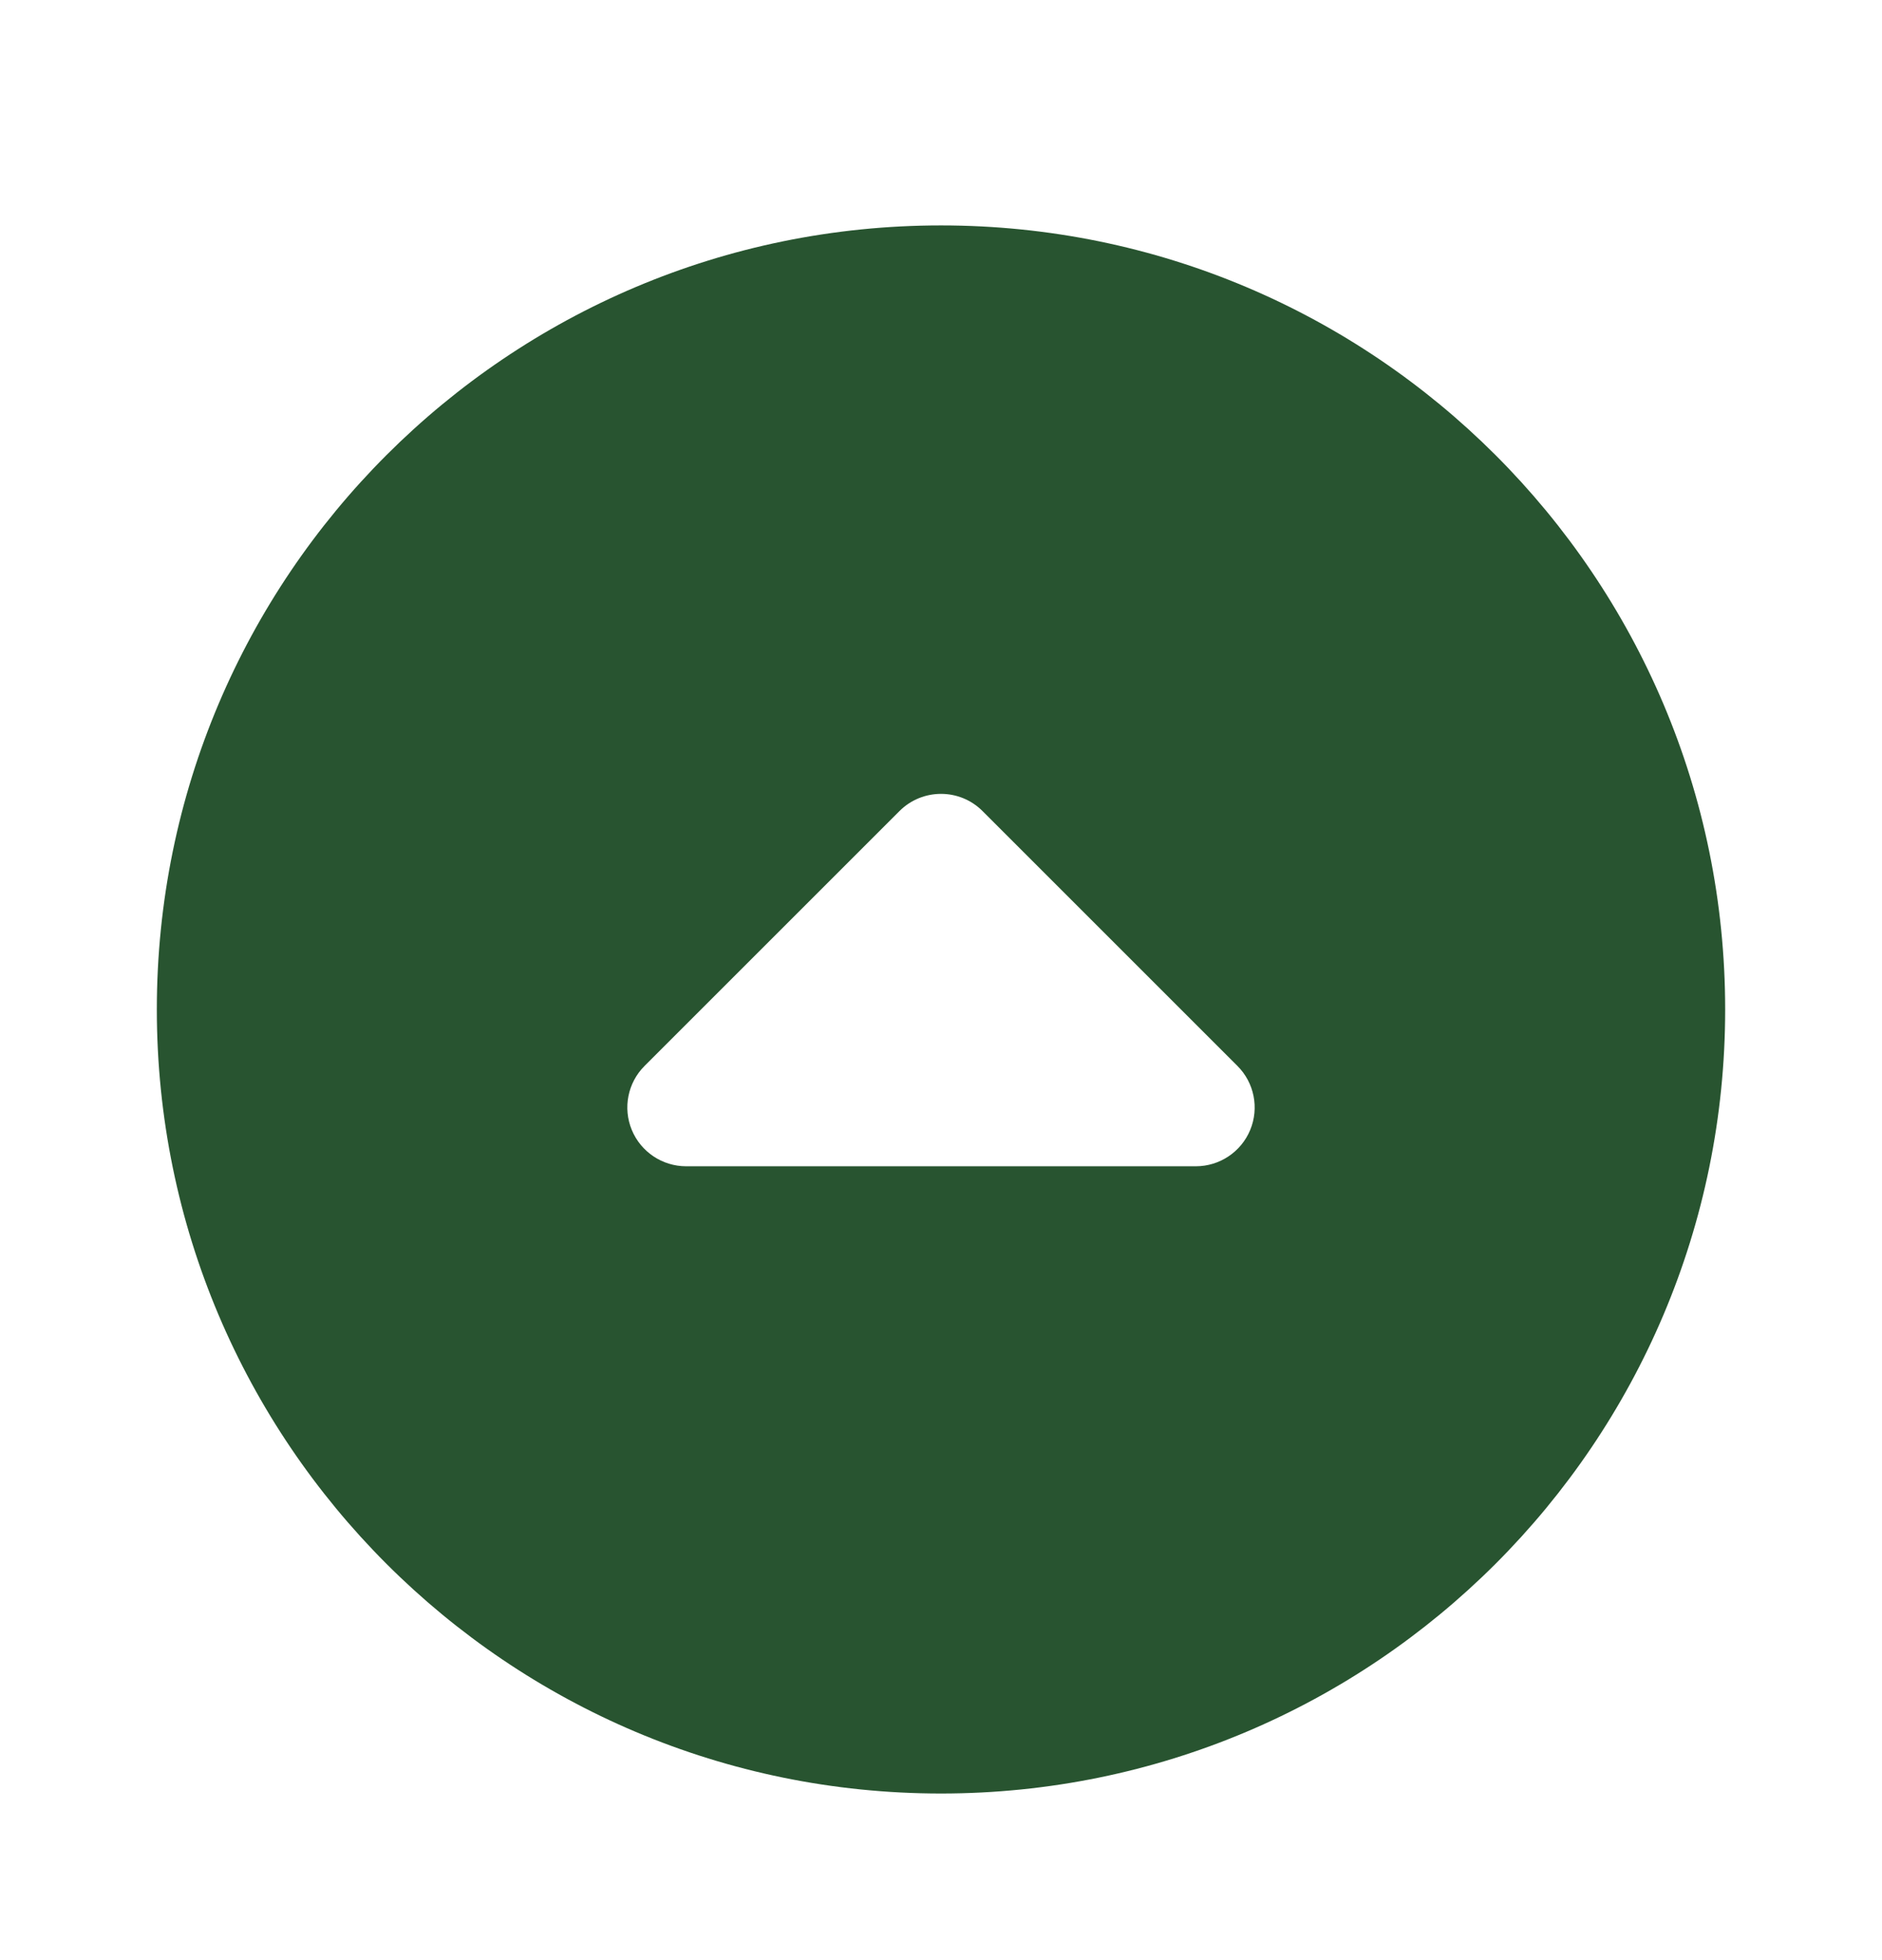 <svg width="24" height="25" viewBox="0 0 24 25" fill="none" xmlns="http://www.w3.org/2000/svg">
<path d="M12 22.875C6.477 22.875 2 18.398 2 12.875C2 7.352 6.477 2.875 12 2.875C17.523 2.875 22 7.352 22 12.875C22 18.398 17.523 22.875 12 22.875ZM8.057 14.412C8.173 14.692 8.447 14.875 8.75 14.875H15.25C15.553 14.875 15.827 14.692 15.943 14.412C16.059 14.132 15.995 13.809 15.78 13.595L12.53 10.345C12.238 10.052 11.763 10.052 11.47 10.345L8.22 13.595C8.005 13.809 7.941 14.132 8.057 14.412Z" fill="#285430"/>
</svg>